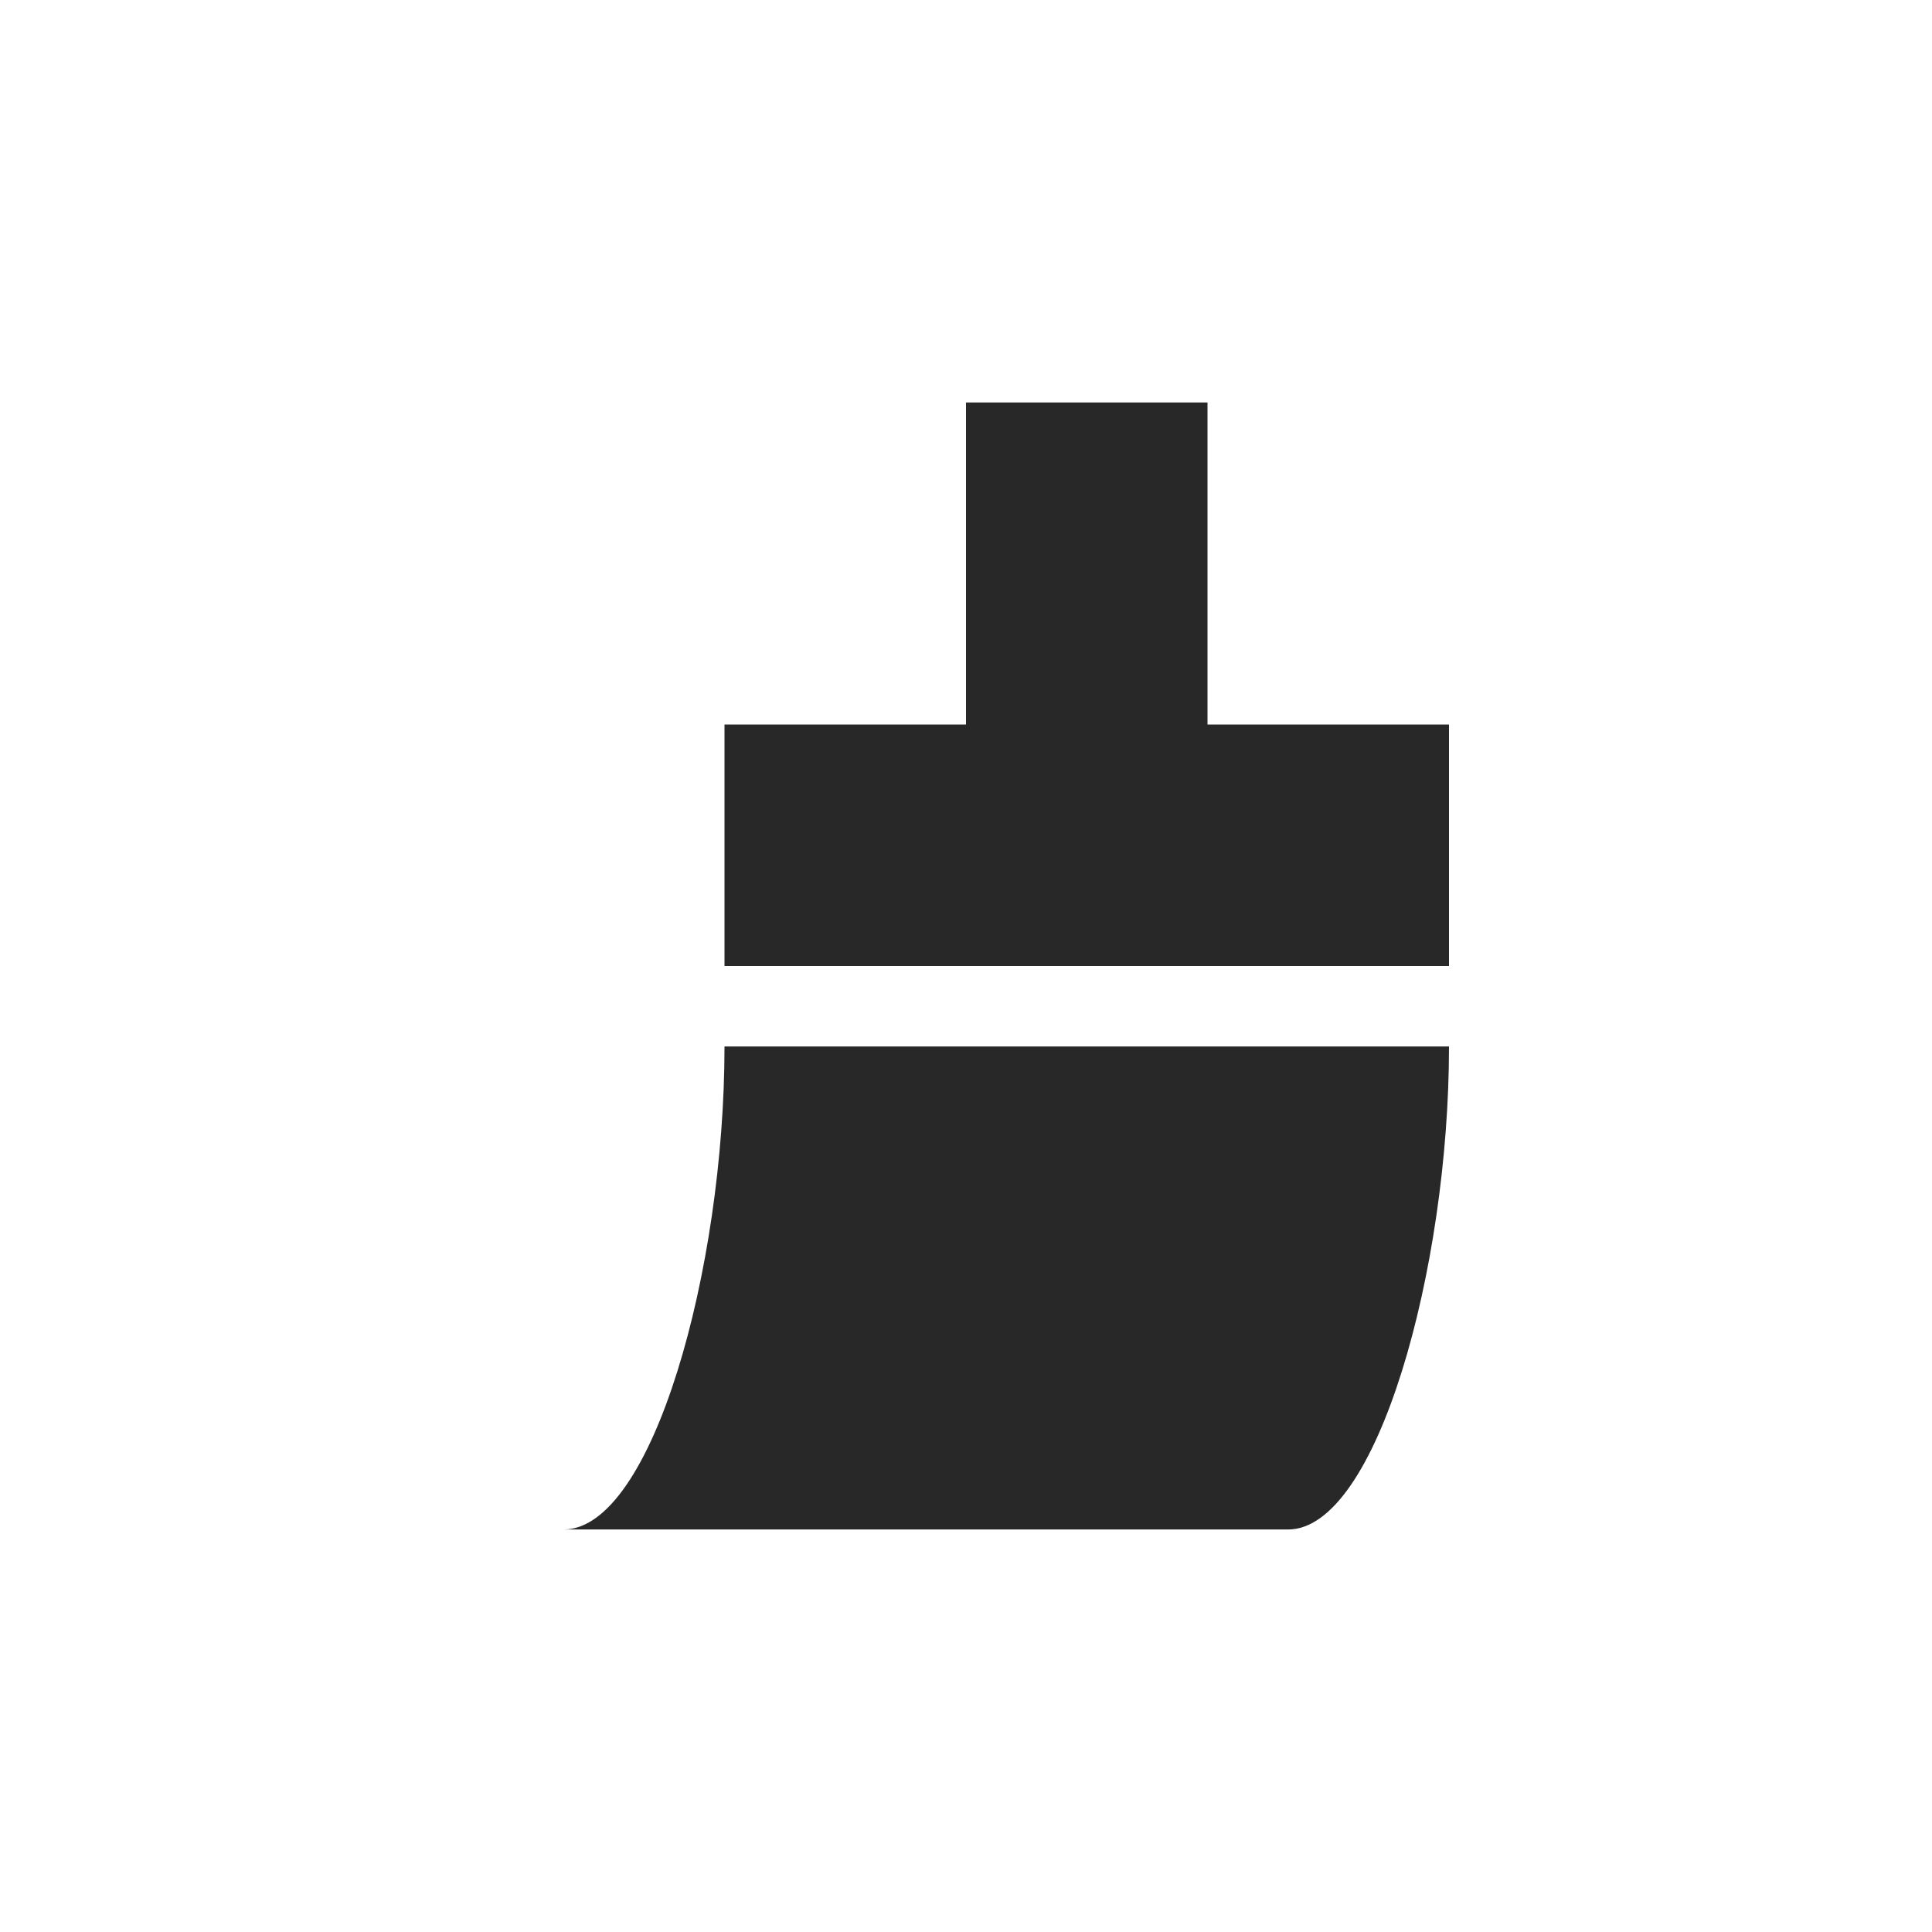 <svg width="24" height="24" version="1.1" xmlns="http://www.w3.org/2000/svg">
  <defs>
    <style id="current-color-scheme" type="text/css">.ColorScheme-Text { color:#282828; } .ColorScheme-Highlight { color:#458588; }</style>
  </defs>
  <path class="ColorScheme-Text" d="m12 5v4h-3v3h9v-3h-3v-4zm-3 8c0 2.761-0.895 6-2 6h9c1.105 0 2-3.239 2-6z" fill="currentColor"/>
</svg>
